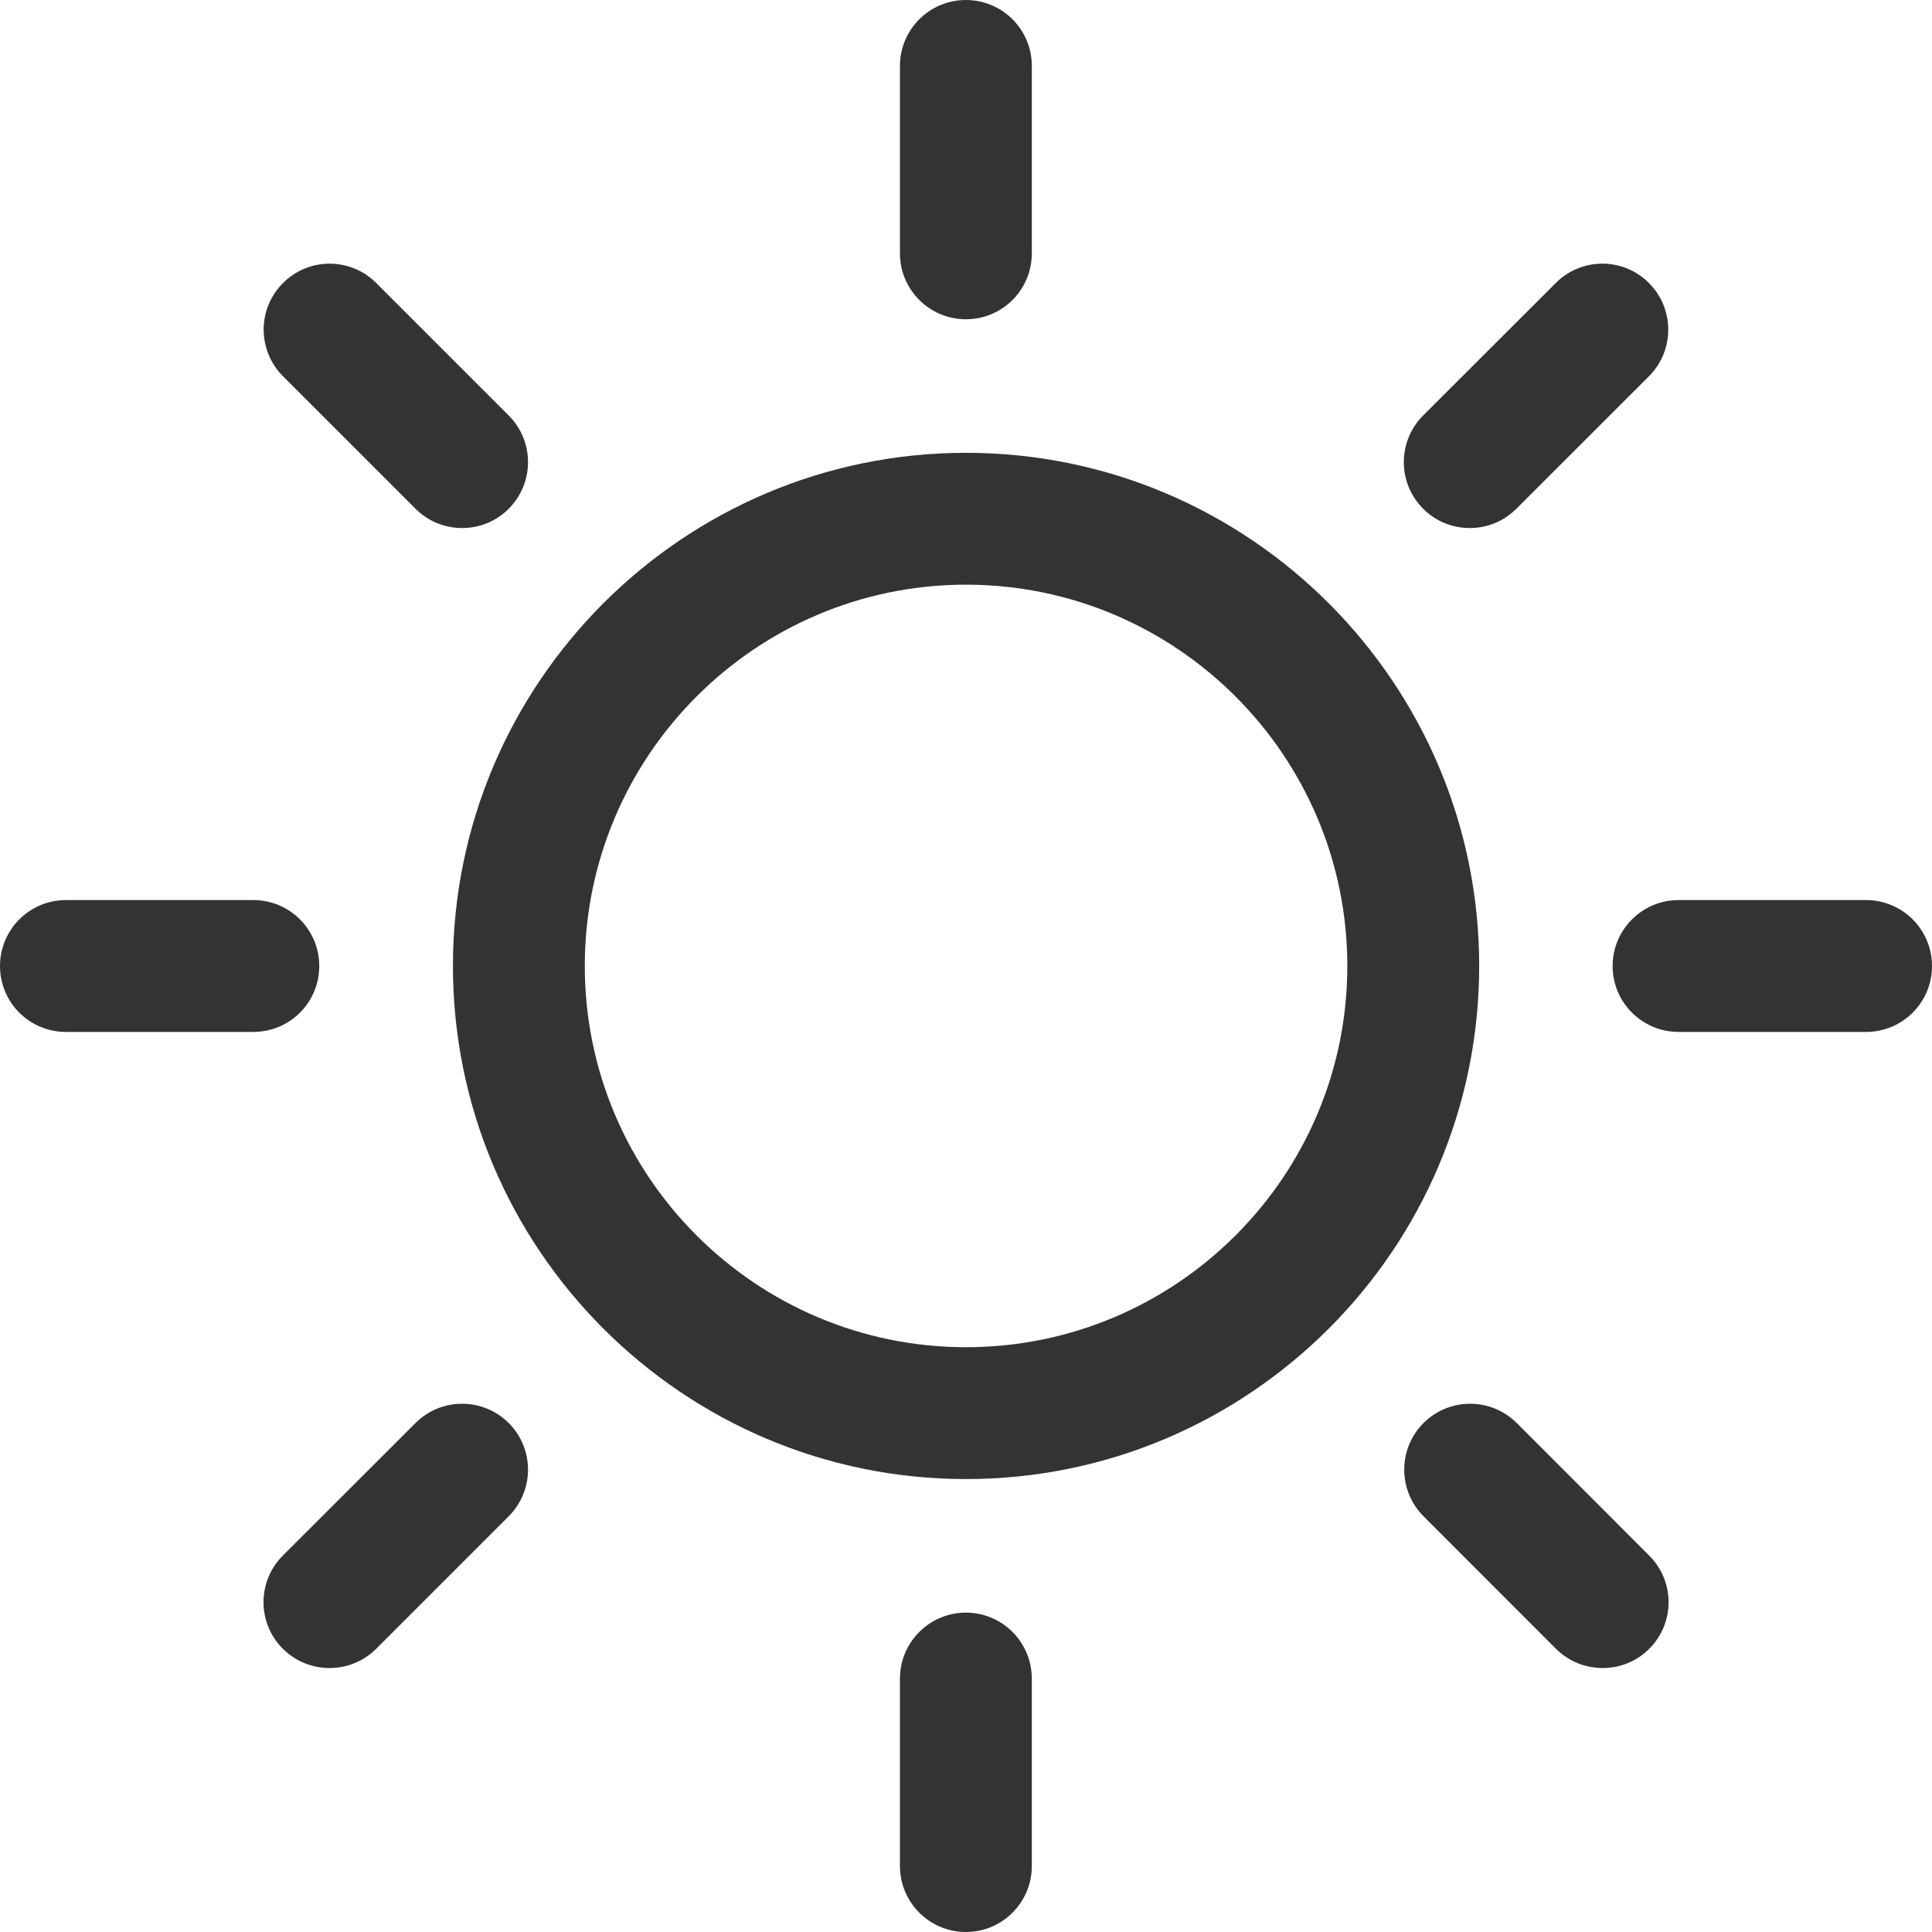 <svg width="16" height="16" viewBox="0 0 16 16" fill="none" xmlns="http://www.w3.org/2000/svg">
<g clip-path="url(#clip0_1323_3609)">
<path d="M7.999 13.355C7.698 13.355 7.453 13.6 7.453 13.902V15.454C7.453 15.755 7.698 16 7.999 16C8.301 16 8.545 15.755 8.545 15.454V13.902C8.545 13.6 8.301 13.355 7.999 13.355Z" fill="#333333"/>
<path d="M7.999 2.644C8.301 2.644 8.545 2.4 8.545 2.098V0.546C8.545 0.244 8.301 0 7.999 0C7.698 0 7.453 0.244 7.453 0.546V2.098C7.453 2.4 7.698 2.644 7.999 2.644Z" fill="#333333"/>
<path d="M3.441 11.785L2.343 12.882C2.129 13.095 2.129 13.441 2.342 13.654C2.449 13.761 2.589 13.814 2.729 13.814C2.868 13.814 3.008 13.761 3.115 13.655L4.213 12.557C4.426 12.344 4.426 11.998 4.213 11.785C4 11.572 3.654 11.572 3.441 11.785Z" fill="#333333"/>
<path d="M12.172 4.373C12.312 4.373 12.451 4.32 12.558 4.213L13.656 3.116C13.869 2.903 13.869 2.557 13.656 2.344C13.443 2.13 13.097 2.13 12.884 2.344L11.786 3.441C11.573 3.654 11.572 4 11.786 4.213C11.892 4.32 12.032 4.373 12.172 4.373Z" fill="#333333"/>
<path d="M2.644 8C2.644 7.699 2.4 7.454 2.098 7.454H0.546C0.244 7.454 0 7.699 0 8C0 8.302 0.244 8.546 0.546 8.546H2.098C2.4 8.546 2.644 8.302 2.644 8Z" fill="#333333"/>
<path d="M15.454 7.454H13.901C13.6 7.454 13.355 7.699 13.355 8C13.355 8.302 13.6 8.546 13.901 8.546H15.454C15.756 8.546 16 8.302 16 8C16 7.699 15.756 7.454 15.454 7.454Z" fill="#333333"/>
<path d="M3.441 4.213C3.548 4.32 3.687 4.373 3.827 4.373C3.967 4.373 4.107 4.32 4.213 4.213C4.426 4 4.426 3.654 4.213 3.441L3.116 2.344C2.902 2.13 2.557 2.13 2.344 2.344C2.13 2.557 2.13 2.902 2.344 3.116L3.441 4.213Z" fill="#333333"/>
<path d="M12.561 11.785C12.348 11.572 12.002 11.572 11.789 11.785C11.576 11.998 11.576 12.344 11.789 12.557L12.886 13.655C12.993 13.761 13.133 13.814 13.272 13.814C13.412 13.814 13.552 13.761 13.658 13.655C13.872 13.441 13.872 13.096 13.658 12.883L12.561 11.785Z" fill="#333333"/>
<path d="M8 3.75C5.657 3.75 3.751 5.656 3.751 8C3.751 10.343 5.657 12.249 8 12.249C10.344 12.249 12.25 10.343 12.25 8C12.25 5.656 10.344 3.75 8 3.75ZM8 11.157C6.259 11.157 4.843 9.741 4.843 8C4.843 6.259 6.259 4.842 8 4.842C9.742 4.842 11.158 6.259 11.158 8C11.158 9.741 9.742 11.157 8 11.157Z" fill="#333333"/>
</g>
<defs>
<clipPath id="clip0_1323_3609">
<rect width="16" height="16" fill="white"/>
</clipPath>
</defs>
</svg>
